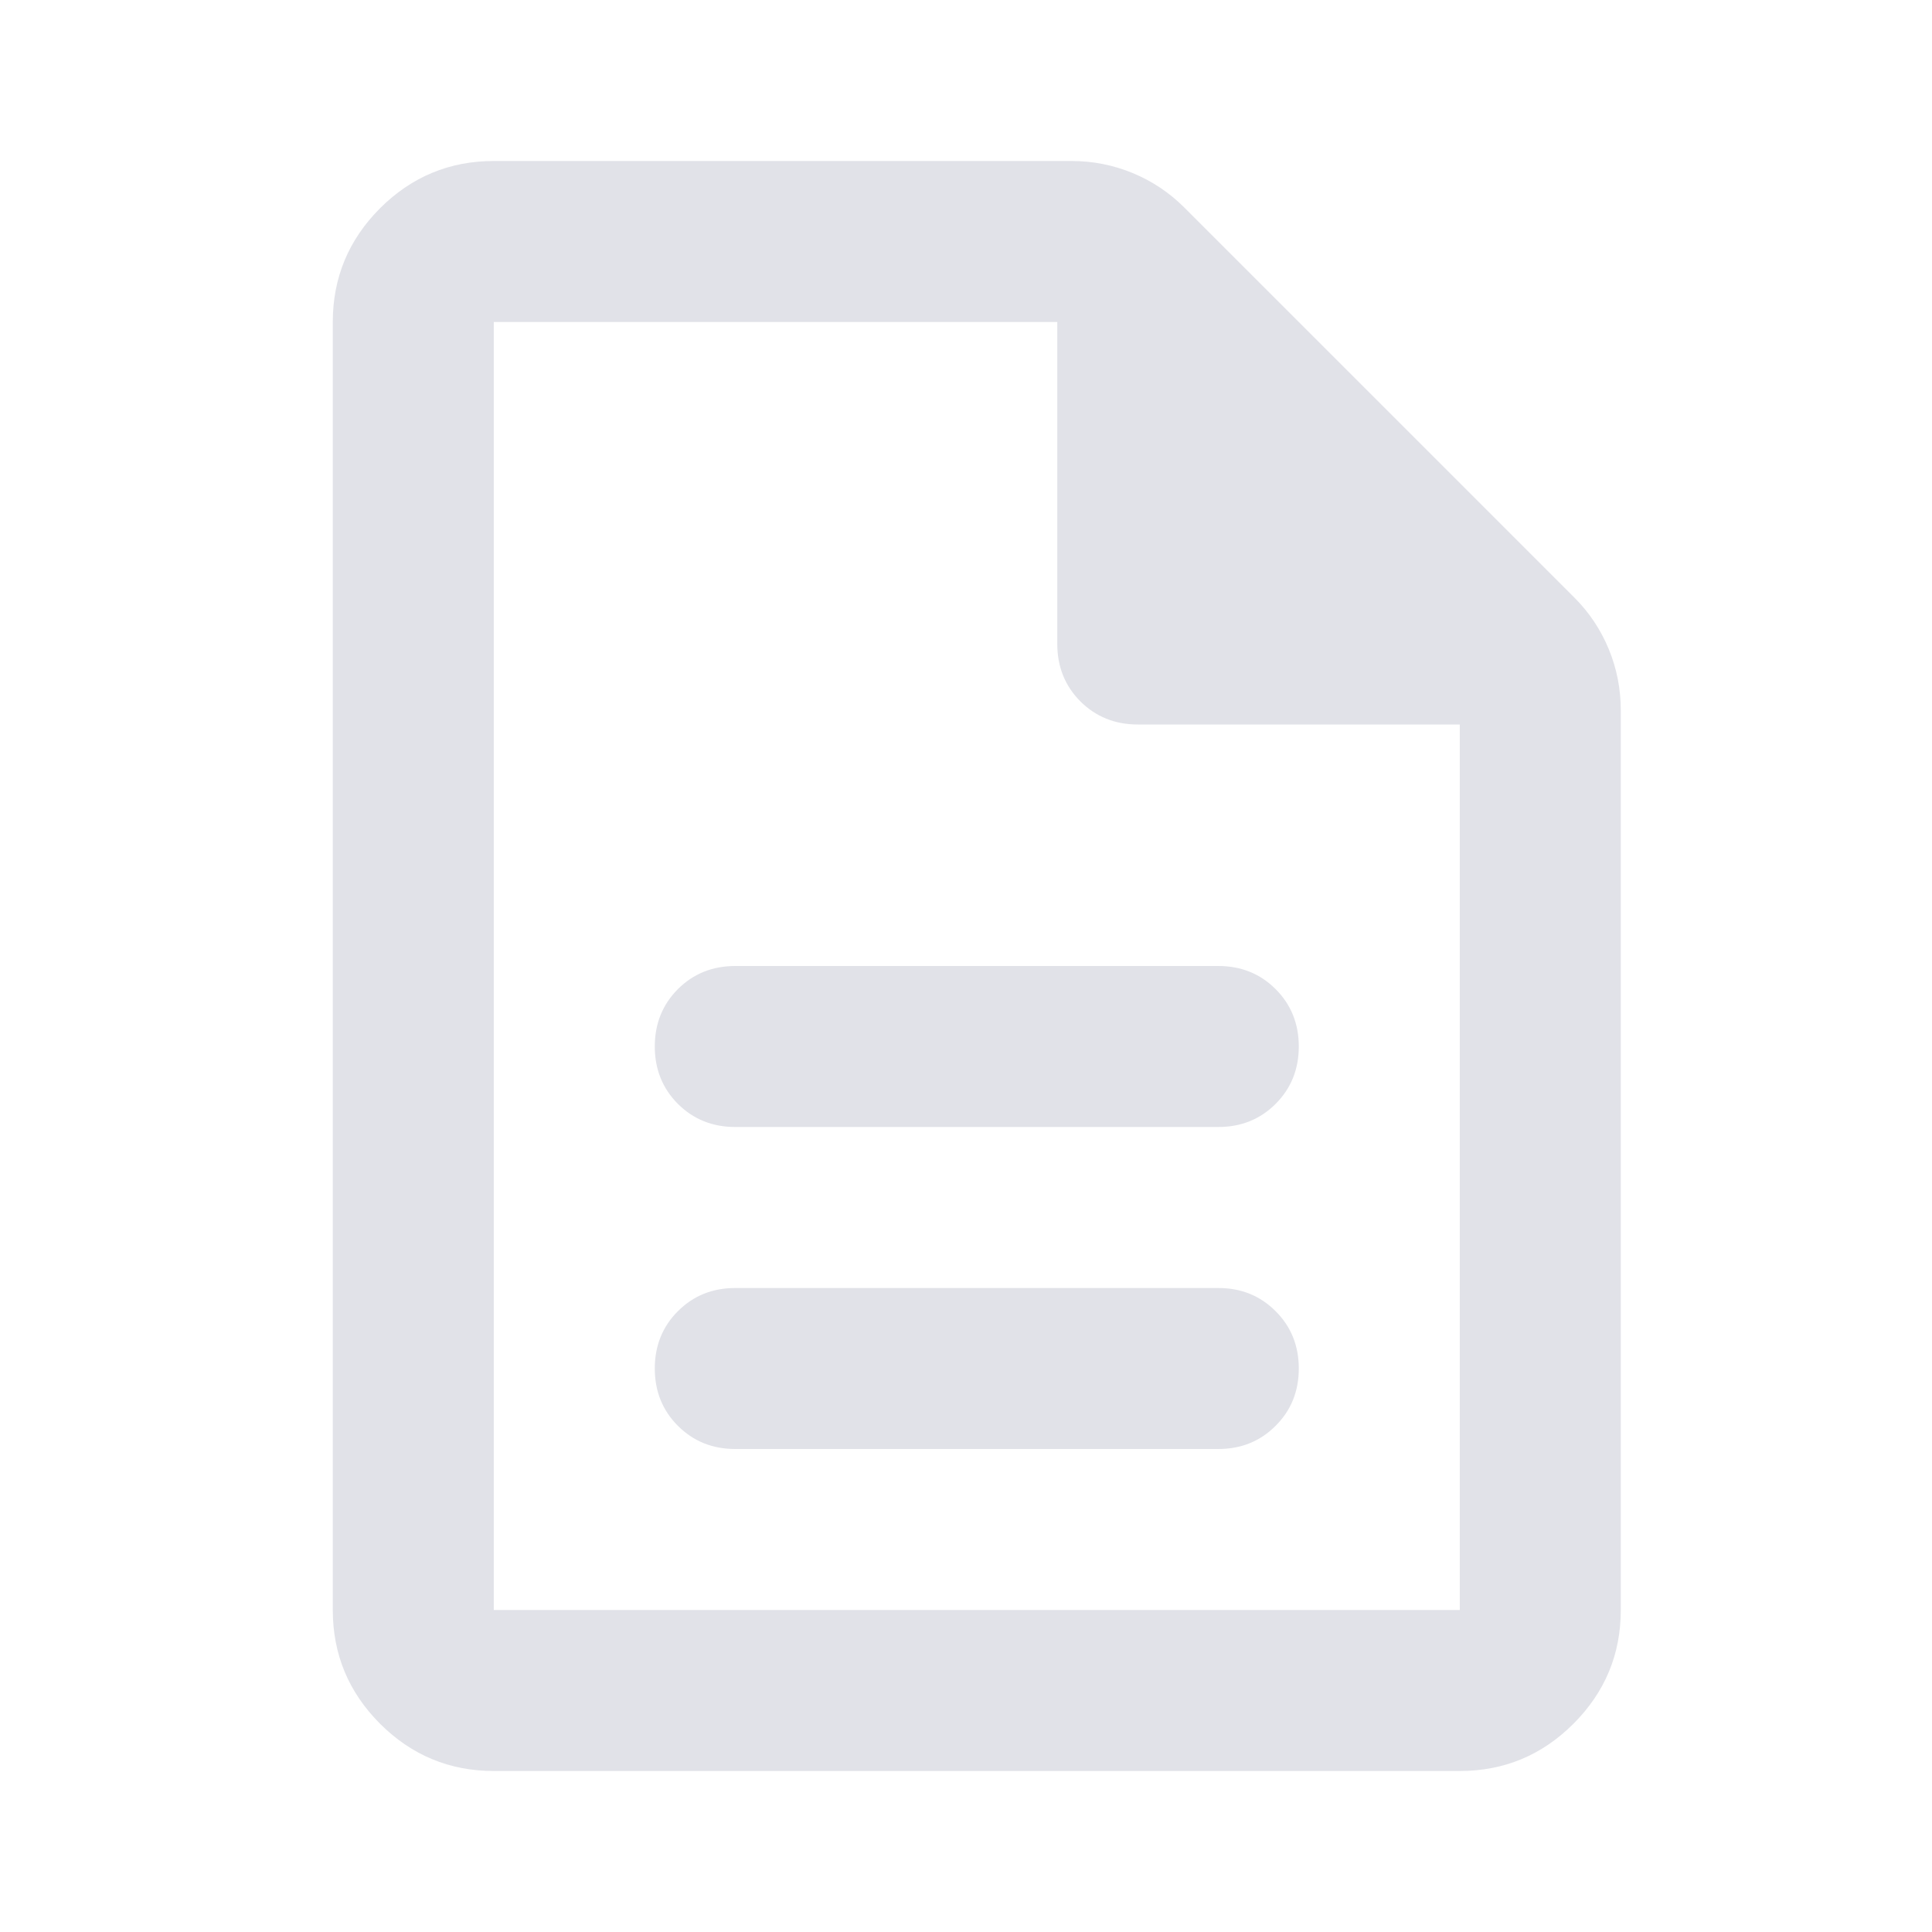 <svg width="24" height="24" viewBox="0 0 24 24" fill="none" xmlns="http://www.w3.org/2000/svg">
<mask id="mask0_54869_39565" style="mask-type:alpha" maskUnits="userSpaceOnUse" x="0" y="0" width="24" height="24">
<rect width="24" height="24" fill="#D9D9D9"/>
</mask>
<g mask="url(#mask0_54869_39565)">
<path d="M9.134 18H15.134C15.417 18 15.655 17.904 15.846 17.712C16.038 17.521 16.134 17.283 16.134 17C16.134 16.717 16.038 16.479 15.846 16.288C15.655 16.096 15.417 16 15.134 16H9.134C8.85 16 8.613 16.096 8.421 16.288C8.23 16.479 8.134 16.717 8.134 17C8.134 17.283 8.23 17.521 8.421 17.712C8.613 17.904 8.85 18 9.134 18ZM9.134 14H15.134C15.417 14 15.655 13.904 15.846 13.713C16.038 13.521 16.134 13.283 16.134 13C16.134 12.717 16.038 12.479 15.846 12.287C15.655 12.096 15.417 12 15.134 12H9.134C8.85 12 8.613 12.096 8.421 12.287C8.23 12.479 8.134 12.717 8.134 13C8.134 13.283 8.23 13.521 8.421 13.713C8.613 13.904 8.85 14 9.134 14ZM6.134 22C5.584 22 5.113 21.804 4.721 21.413C4.33 21.021 4.134 20.55 4.134 20V4C4.134 3.45 4.33 2.979 4.721 2.587C5.113 2.196 5.584 2 6.134 2H13.309C13.575 2 13.83 2.05 14.071 2.15C14.313 2.25 14.525 2.392 14.709 2.575L19.559 7.425C19.742 7.608 19.884 7.821 19.984 8.062C20.084 8.304 20.134 8.558 20.134 8.825V20C20.134 20.55 19.938 21.021 19.546 21.413C19.155 21.804 18.684 22 18.134 22H6.134ZM13.134 8V4H6.134V20H18.134V9H14.134C13.851 9 13.613 8.904 13.421 8.713C13.23 8.521 13.134 8.283 13.134 8Z" fill="#E1E2E8"/>
</g>
</svg>
